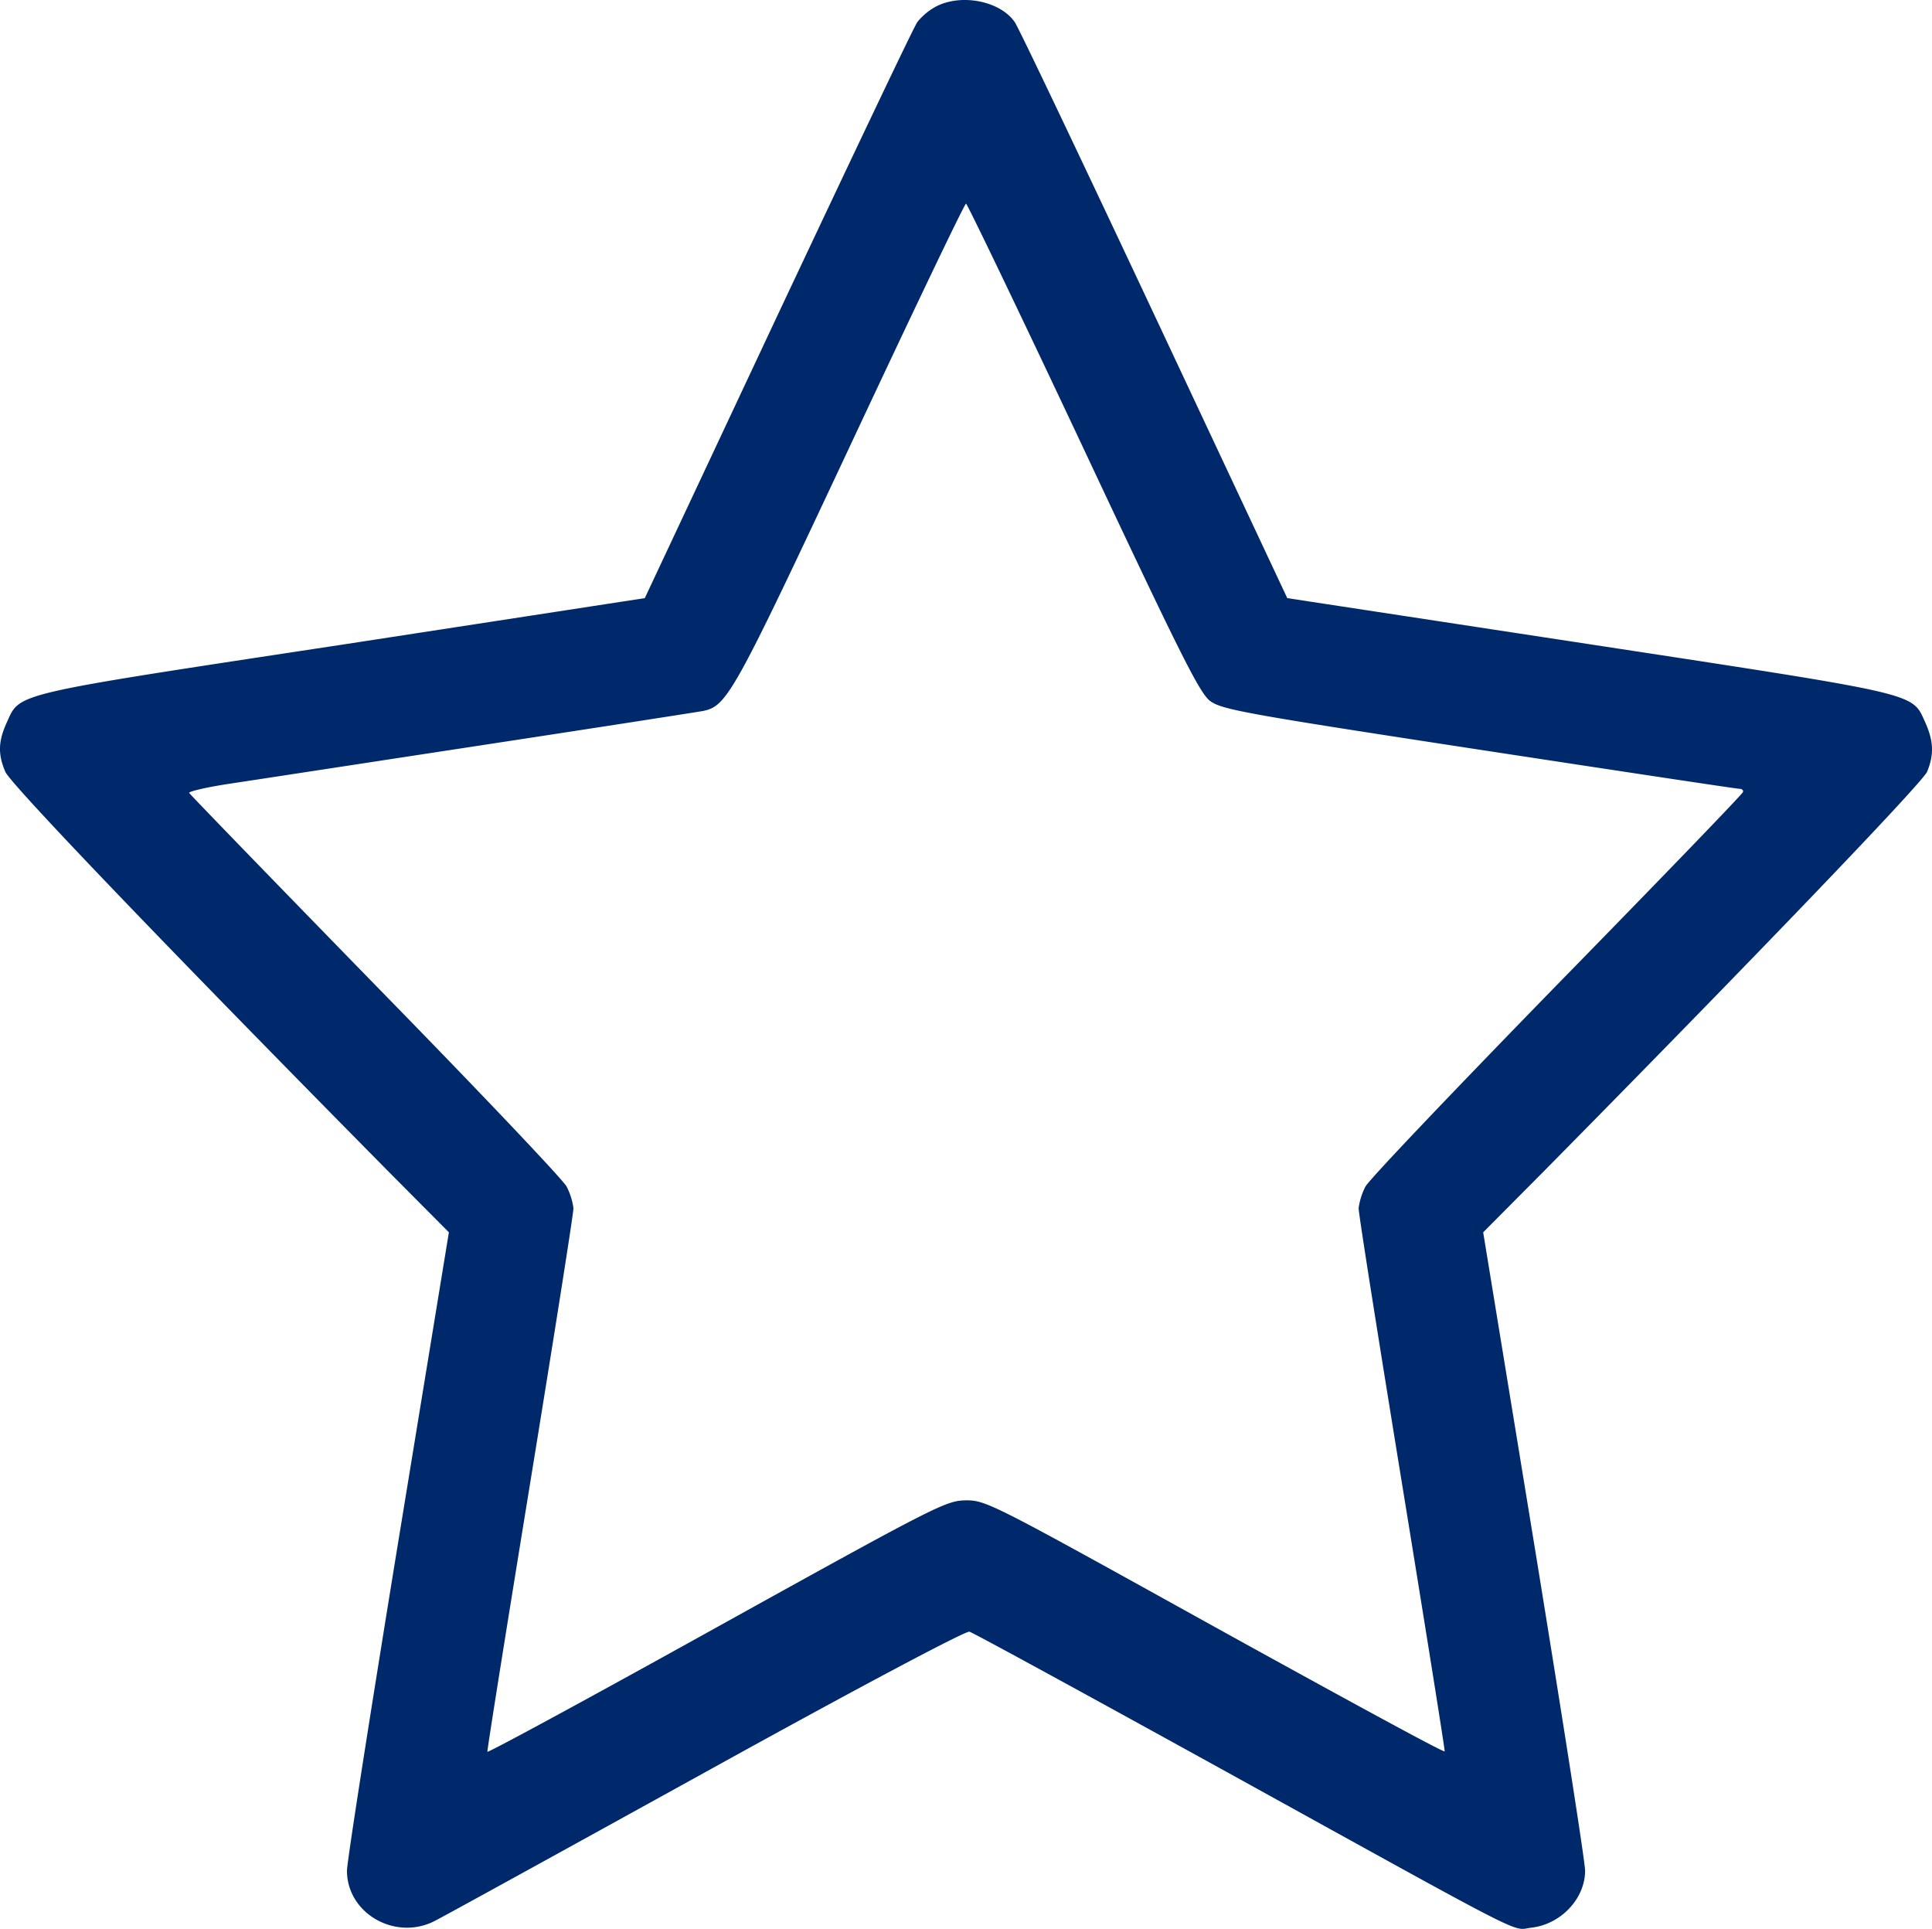 <svg xmlns="http://www.w3.org/2000/svg" width="511.817" height="510.966" viewBox="0 0 511.817 510.966">
  <g id="blackstar2" transform="translate(-0.082 510.945)">
    <path id="Path_1" data-name="Path 1" d="M248.2-509.3a16.415,16.415,0,0,0-5.1,4.2c-1,1.4-17.6,36.4-37,77.6l-35.2,75-80,12.3c-88.3,13.4-85.4,12.7-89,20.6-2.3,5-2.4,8.5-.4,13.1,1.2,3.1,43,46.7,101.6,106l15.9,16L105.5-102C98.1-56.6,92-17.7,92-15.4,92-4.1,104.7,3.2,115.1-2c2.4-1.2,34.9-19.1,72.2-39.7,39.6-21.9,68.6-37.3,69.6-37,.9.2,31.8,17.1,68.6,37.4C407.5,4,400.3.3,405.8-.3,413.6-1.2,420-8,420-15.4c0-2.3-6.1-41.2-13.5-86.6L393-184.5l15.9-16c54.6-55.3,100.4-103,101.7-106,1.9-4.6,1.7-8.2-.5-13.1-3.6-7.9-.7-7.2-89-20.7l-80-12.2-35.2-75c-19.4-41.3-36-76.2-37-77.6C265.1-510.6,255-512.7,248.2-509.3ZM287-392.4c25.7,54.7,30.8,64.9,33.6,67.1,3.1,2.3,8.3,3.3,71.1,12.9,37.3,5.7,68.4,10.4,69.1,10.4.8,0,1.2.4,1,.9-.1.5-22.3,23.5-49.3,51.1-26.9,27.6-49.8,51.6-50.7,53.4a17.759,17.759,0,0,0-1.8,5.7c0,1.5,5.2,34.3,11.5,73S382.9-47.3,382.8-47c-.2.4-27.5-14.5-60.8-32.9-59-32.7-60.6-33.6-66-33.6-5.3.1-7.2,1-66,33.6-33.3,18.5-60.6,33.3-60.8,33-.1-.4,5-32.3,11.3-71s11.5-71.5,11.5-73a17.759,17.759,0,0,0-1.8-5.7c-.9-1.8-23.7-25.8-50.7-53.4-26.9-27.6-49.1-50.5-49.3-50.9-.1-.4,4.6-1.5,10.5-2.4,6-.9,36-5.5,66.8-10.2s57.2-8.8,58.8-9.1c6.4-1.3,8.1-4.4,39.2-70.7,16.4-35,30.1-63.7,30.5-63.7C256.3-457,270.3-427.9,287-392.4Z" fill="#00296b"/>
  </g>
</svg>
